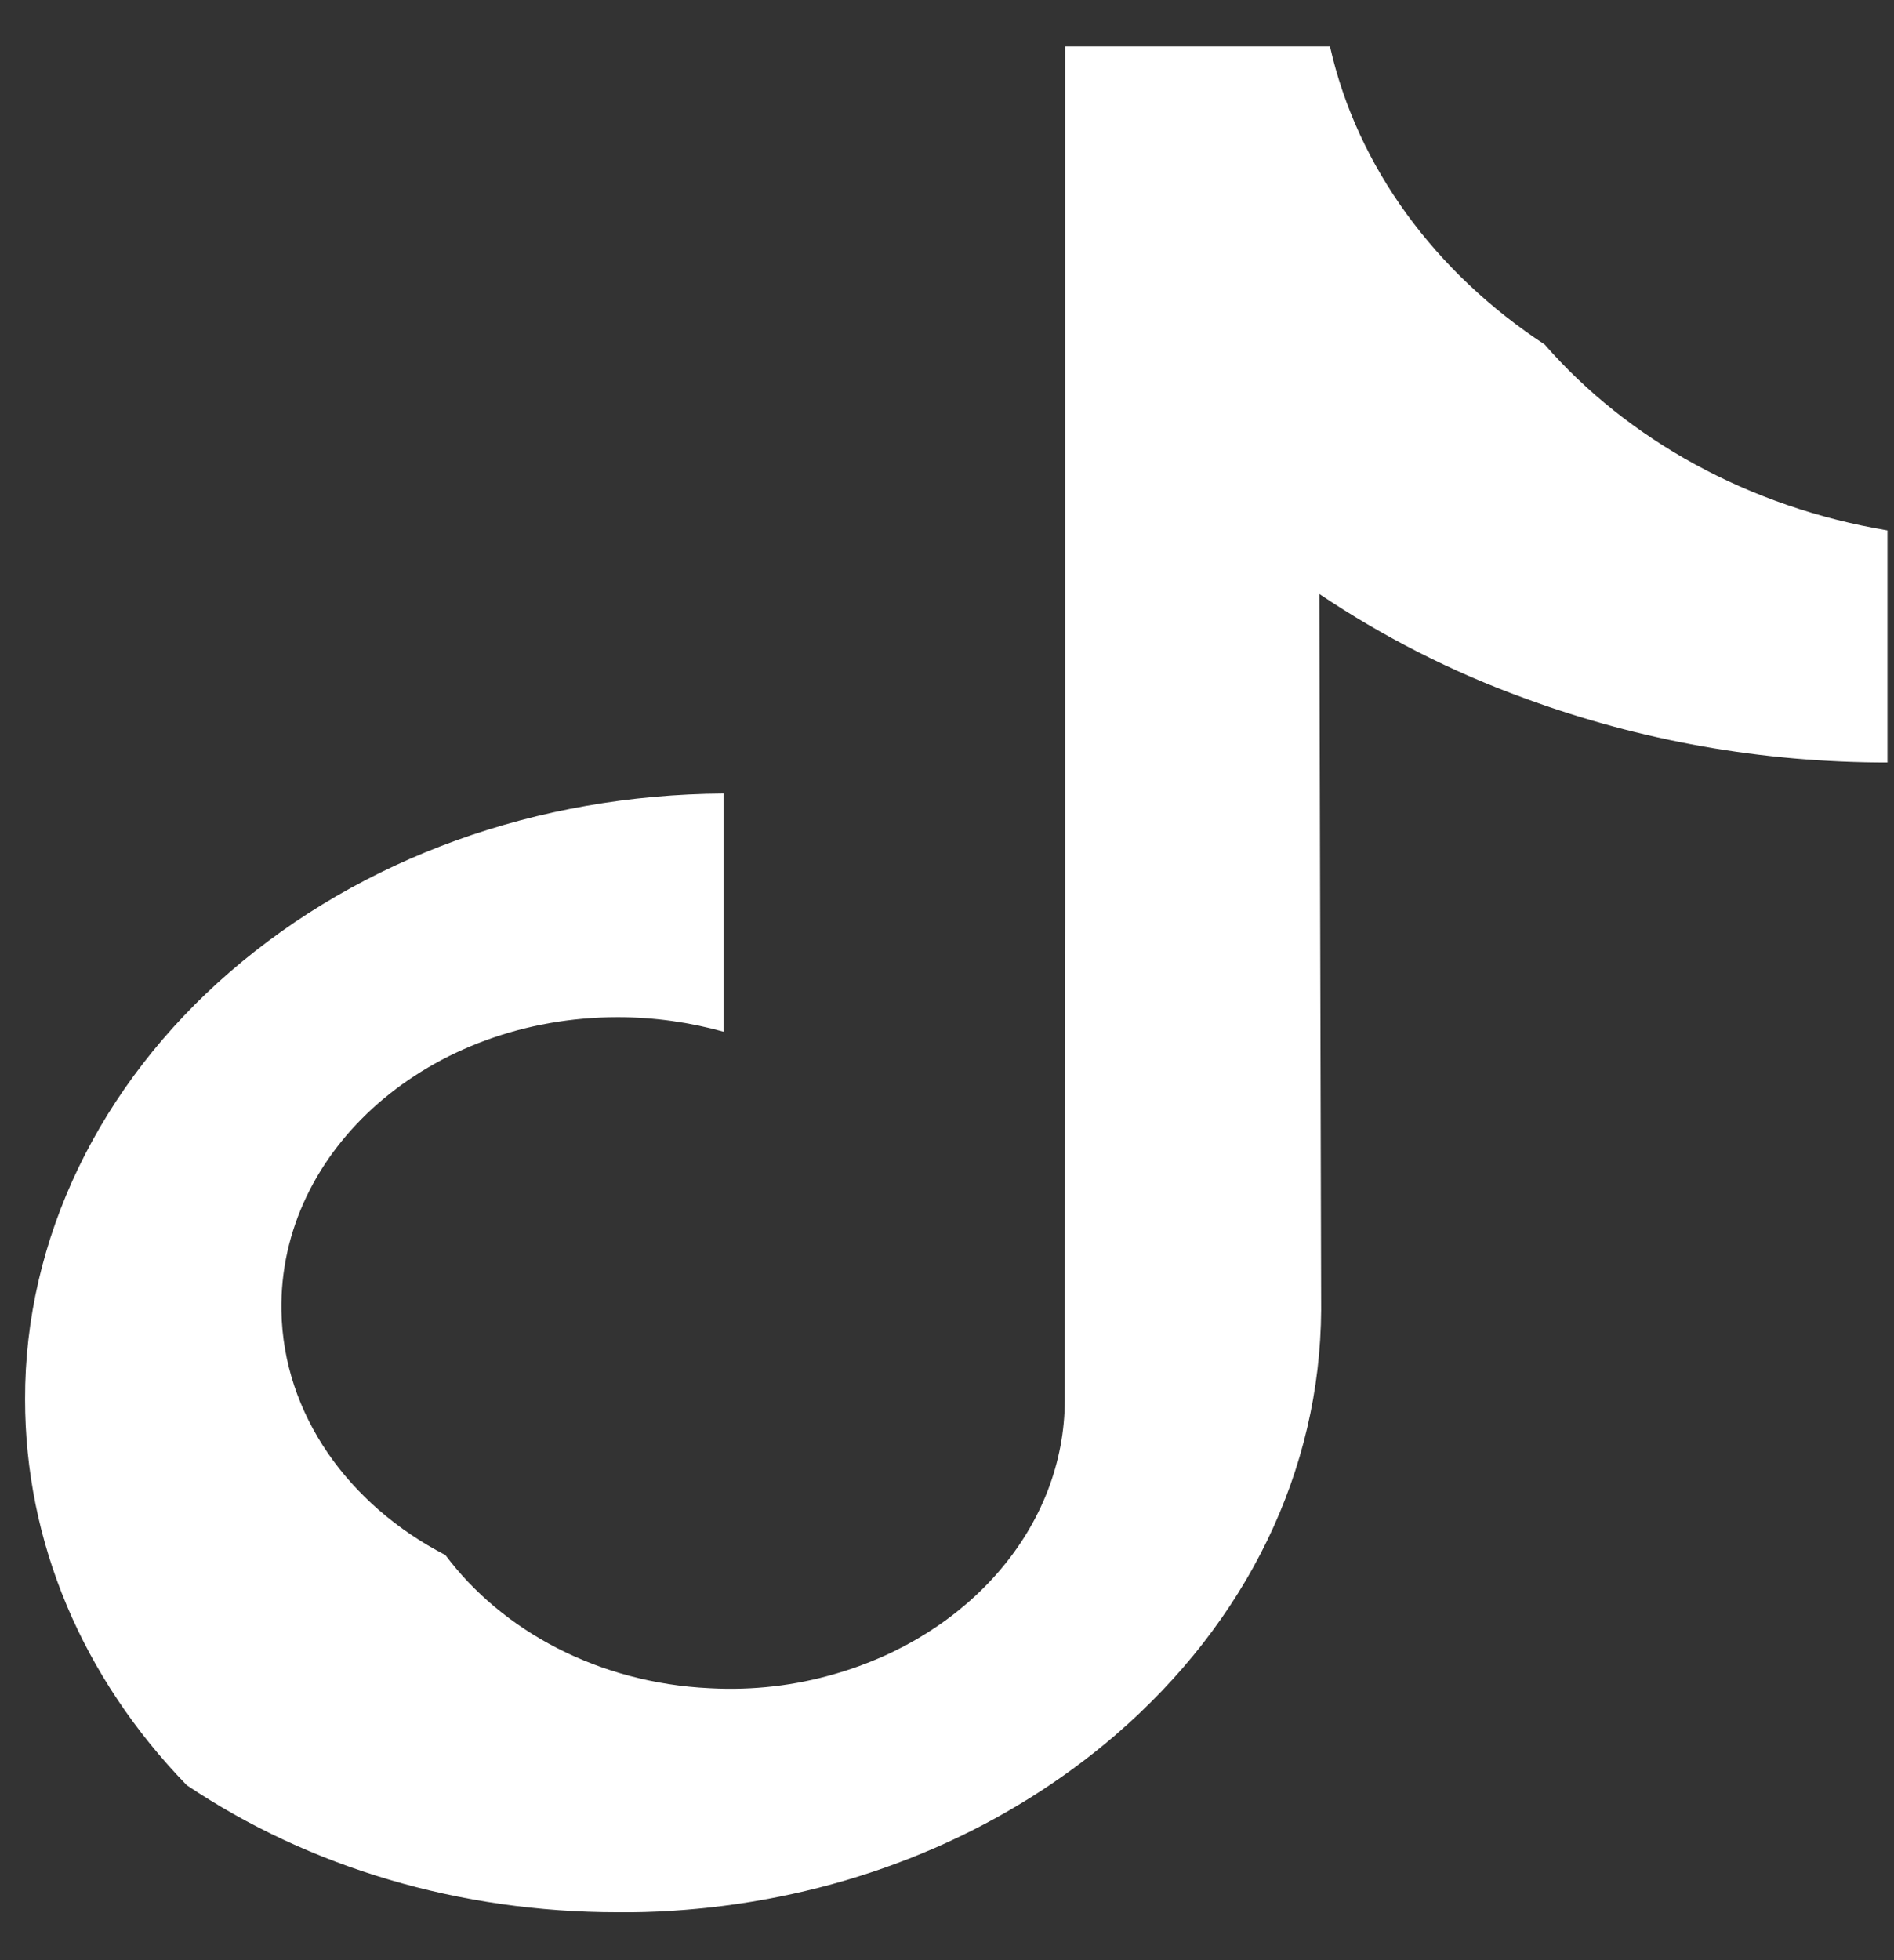 <svg width="29" height="30" viewBox="0 0 29 30" fill="none" xmlns="http://www.w3.org/2000/svg">
<rect x="0" y="0" width="29" height="30" fill="#333333" stroke="none"/>
<path d="M11.078 29.169C13.341 28.879 15.427 27.974 17.075 26.558C19.098 24.816 20.215 22.507 20.229 20.044L20.201 9.091C21.163 9.737 22.217 10.279 23.355 10.691C25.116 11.338 26.984 11.67 28.9 11.67V8.118C26.771 7.761 24.919 6.726 23.652 5.273C21.983 4.177 20.781 2.564 20.364 0.711H16.311V14.09L16.304 21.417C16.304 23.375 14.826 25.037 12.775 25.622C12.181 25.795 11.537 25.875 10.865 25.838C9.168 25.758 7.69 24.963 6.82 23.8C5.342 23.036 4.337 21.651 4.309 20.062C4.267 17.587 6.586 15.568 9.458 15.568C10.024 15.568 10.568 15.648 11.078 15.79V12.145C8.22 12.163 5.54 13.13 3.524 14.872C1.522 16.602 0.377 18.966 0.384 21.417C0.384 23.597 1.254 25.665 2.859 27.322C4.74 28.584 7.039 29.267 9.458 29.267C10.002 29.273 10.547 29.236 11.078 29.169Z" fill="white"/>
</svg>
